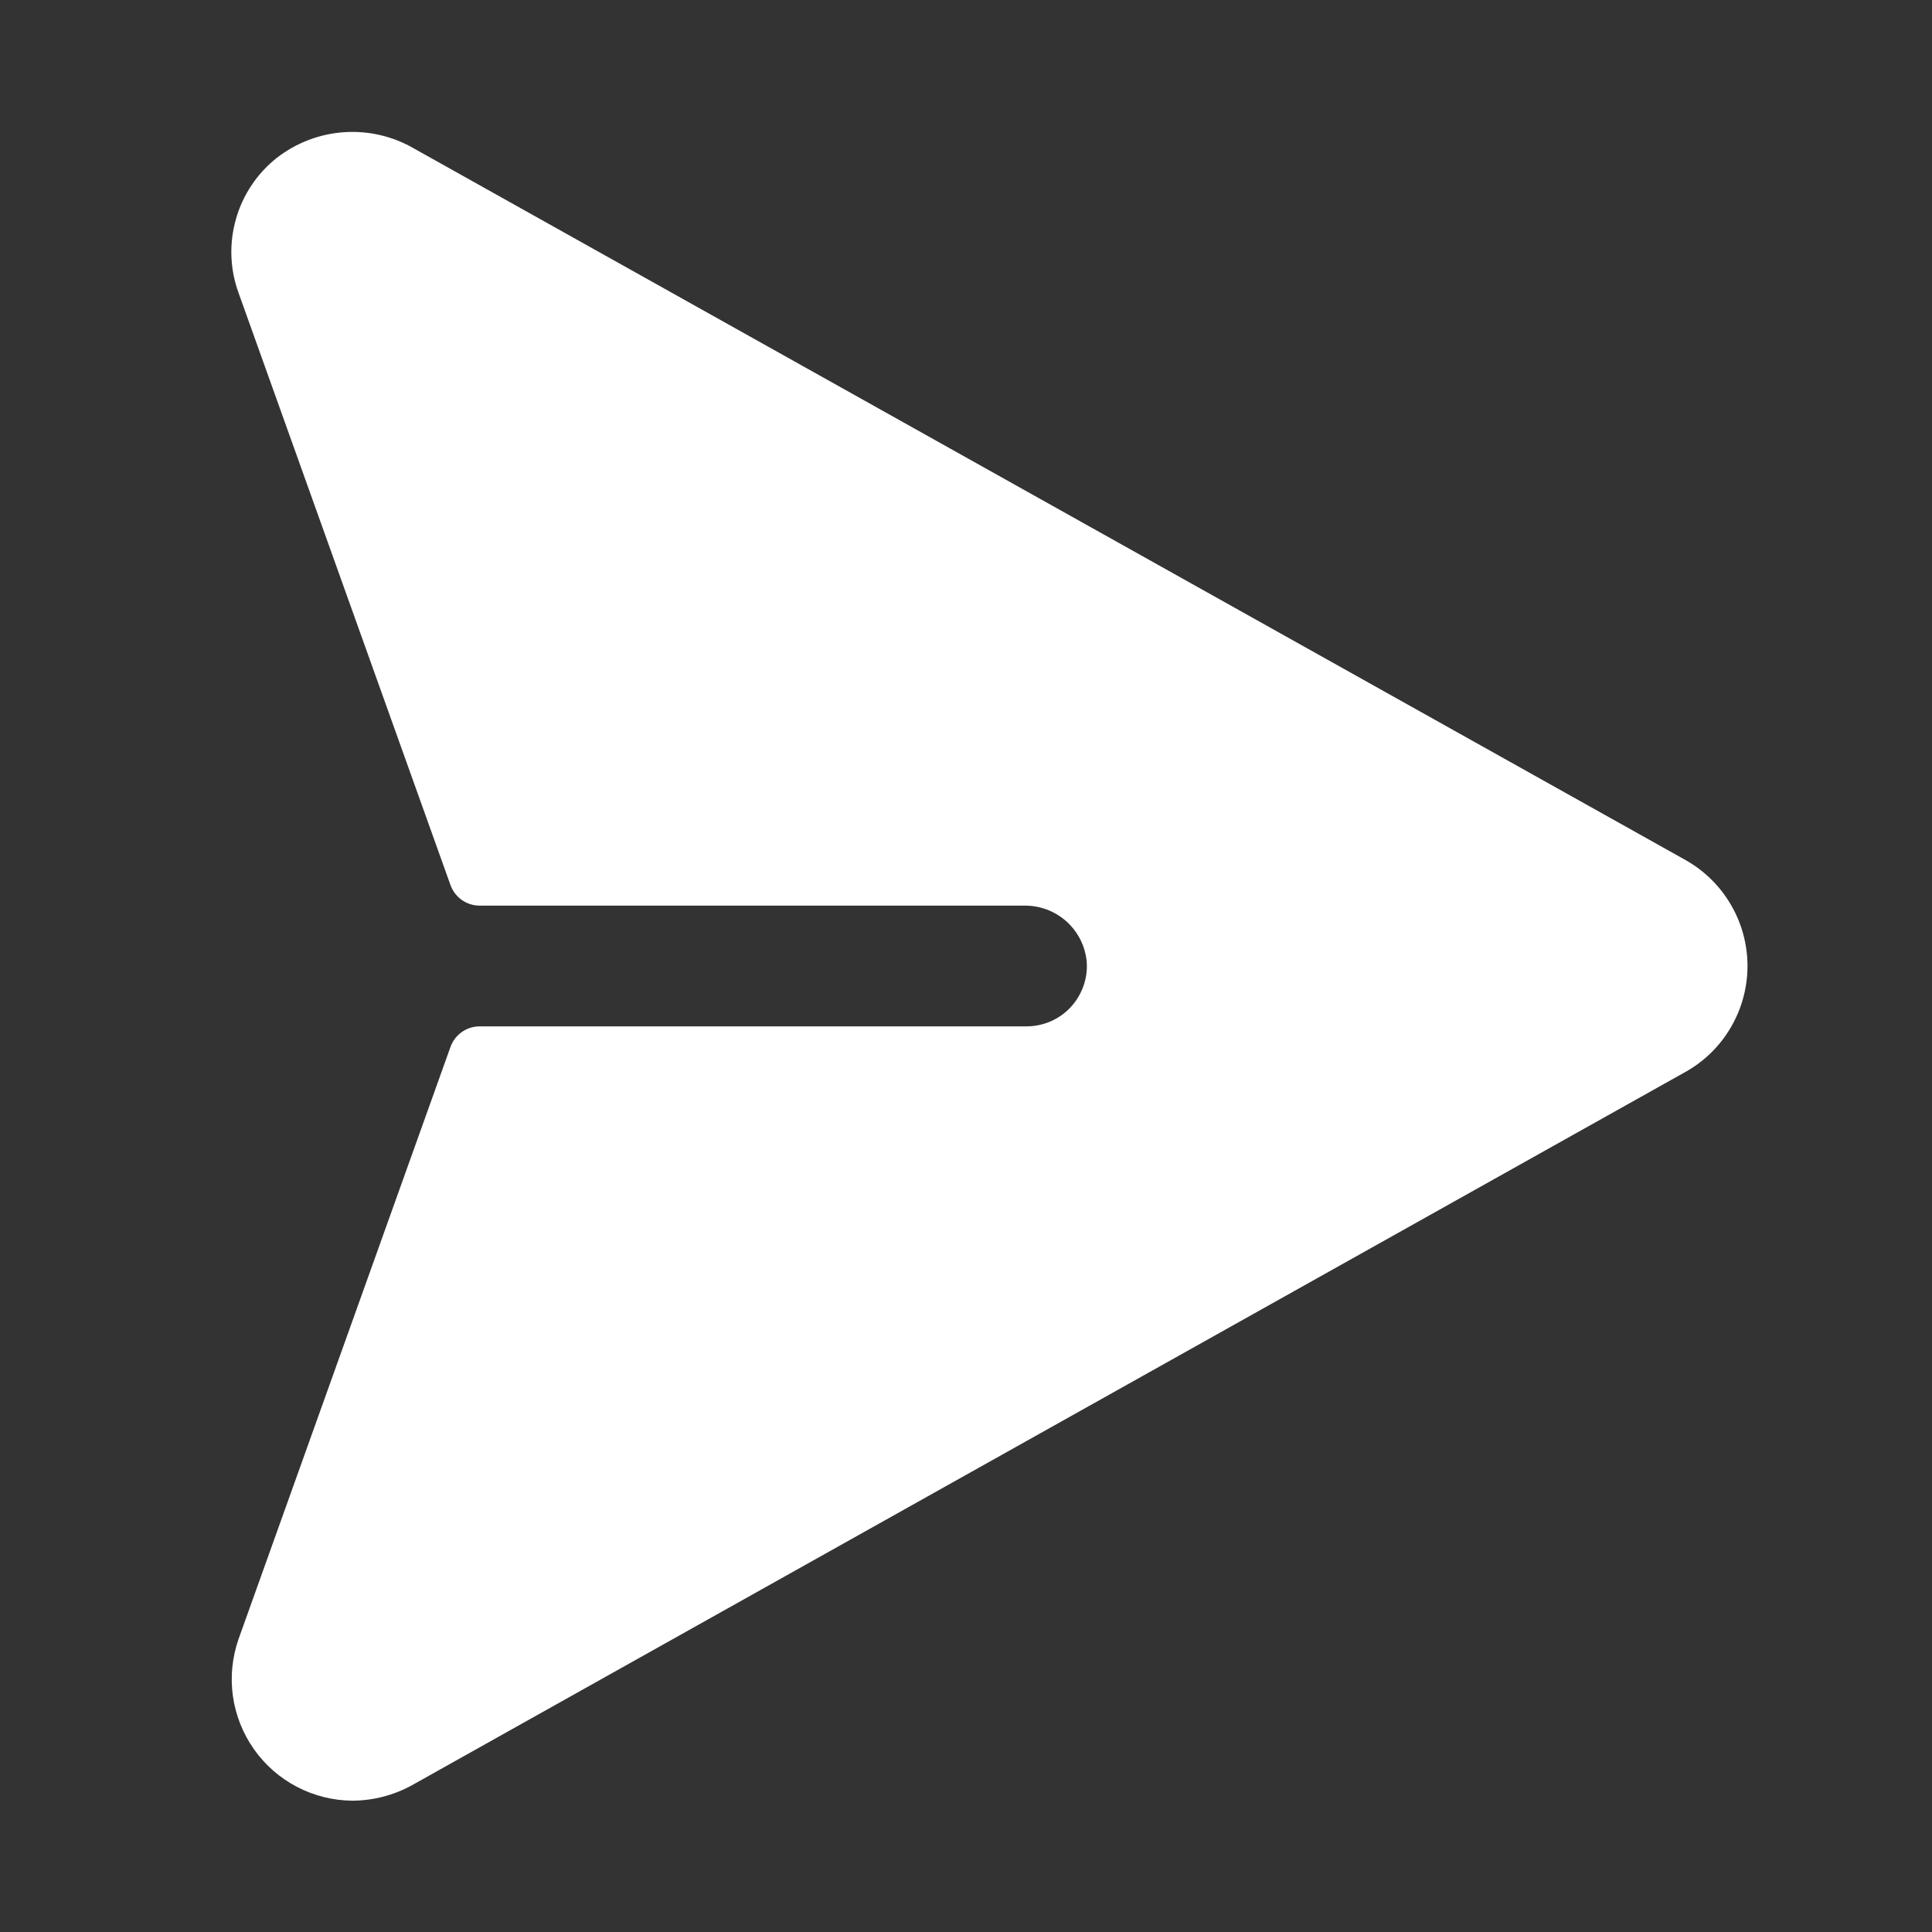 <svg width="24" height="24" viewBox="0 0 24 24" fill="none" xmlns="http://www.w3.org/2000/svg">
<rect x="0" y="0" width="24" height="24" fill="#333333" stroke="none"/>
<g clip-path="url(#clip0_165_47129)">
<g clip-path="url(#clip1_165_47129)">
<path d="M20.944 10.687L5.147 1.847C4.884 1.693 4.581 1.622 4.277 1.642C3.973 1.662 3.682 1.773 3.441 1.959C3.195 2.153 3.016 2.42 2.931 2.721C2.845 3.022 2.856 3.343 2.963 3.637L5.597 10.997C5.624 11.07 5.672 11.134 5.736 11.179C5.799 11.224 5.875 11.249 5.953 11.25H12.722C12.917 11.247 13.105 11.318 13.25 11.448C13.394 11.579 13.484 11.759 13.5 11.953C13.507 12.055 13.492 12.158 13.457 12.254C13.422 12.351 13.368 12.439 13.298 12.514C13.228 12.589 13.143 12.648 13.049 12.689C12.954 12.729 12.853 12.75 12.75 12.75H5.953C5.875 12.751 5.799 12.776 5.736 12.821C5.672 12.866 5.624 12.93 5.597 13.003L2.963 20.362C2.884 20.589 2.86 20.831 2.893 21.069C2.927 21.307 3.016 21.533 3.155 21.73C3.293 21.926 3.476 22.086 3.689 22.197C3.902 22.308 4.138 22.367 4.378 22.369C4.634 22.367 4.885 22.303 5.11 22.181L20.944 13.312C21.176 13.181 21.369 12.99 21.503 12.759C21.637 12.529 21.708 12.267 21.708 12C21.708 11.733 21.637 11.471 21.503 11.241C21.369 11.01 21.176 10.819 20.944 10.687Z" fill="white"/>
</g>
</g>
<defs>
<clipPath id="clip0_165_47129">
<rect width="24" height="24" fill="white"/>
</clipPath>
<clipPath id="clip1_165_47129">
<rect width="24" height="24" fill="white"/>
</clipPath>
</defs>
</svg>
